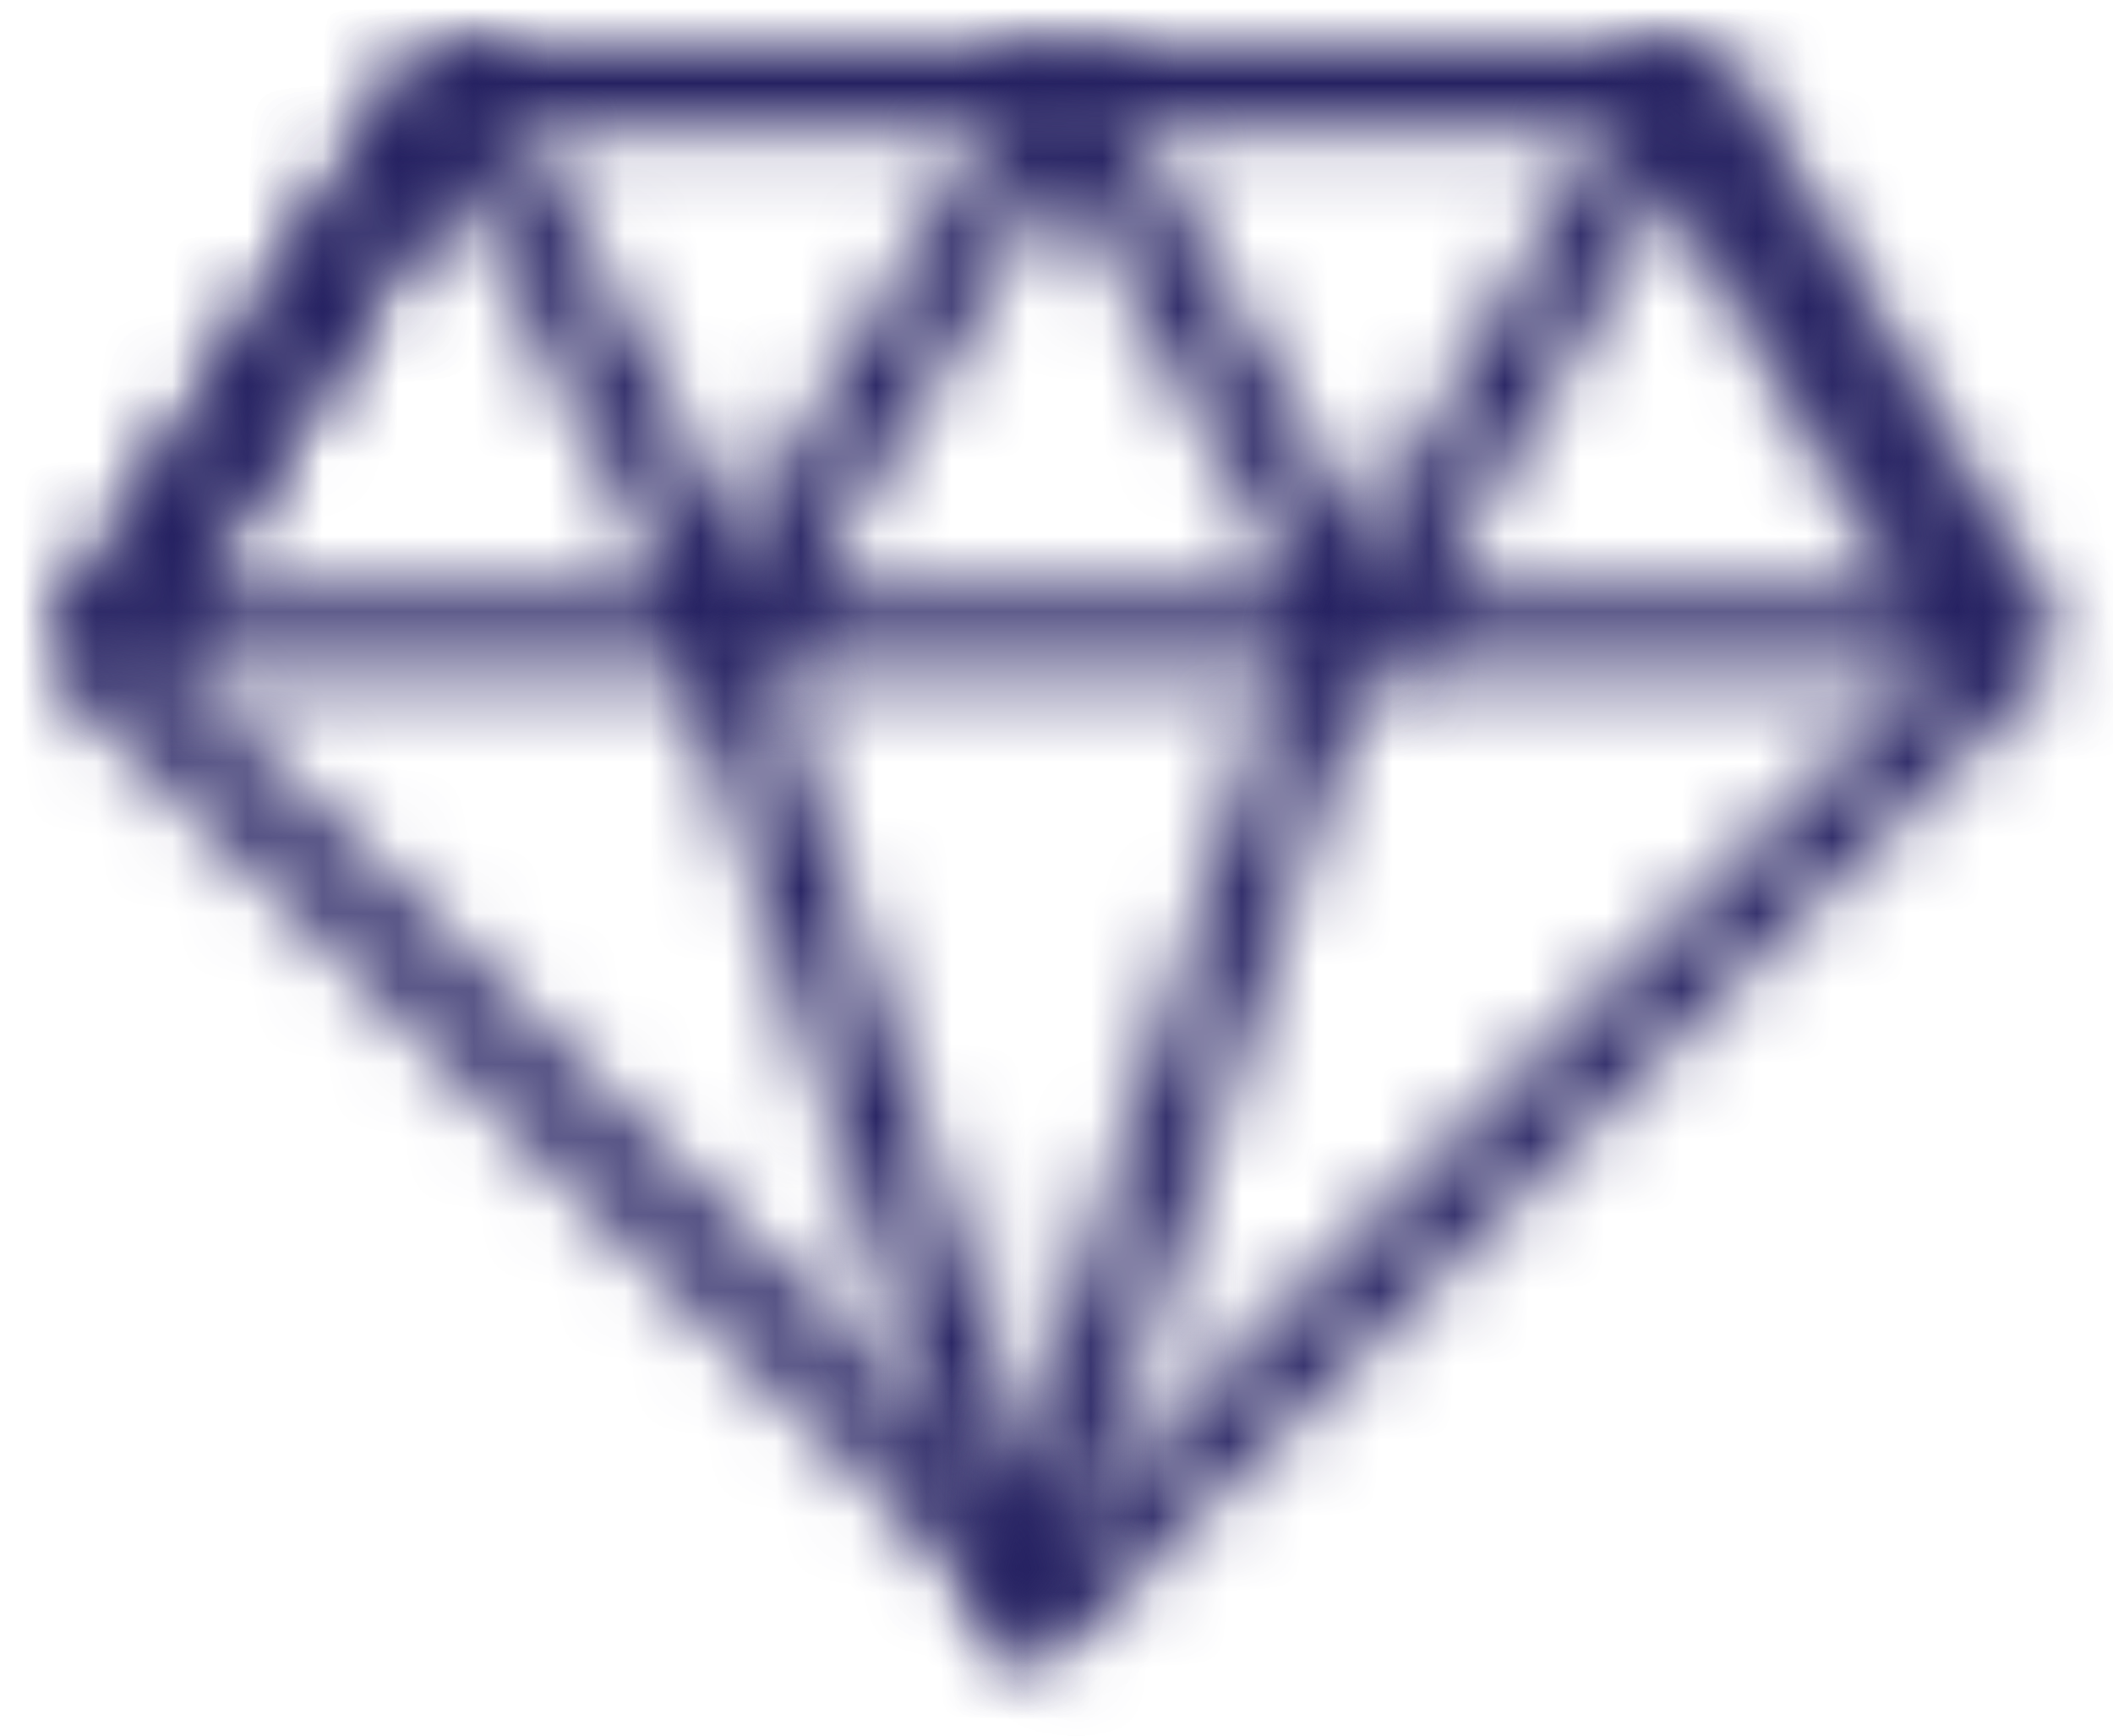 <?xml version="1.0" encoding="UTF-8"?>
<svg width="28px" height="23px" viewBox="0 0 28 23" version="1.1" xmlns="http://www.w3.org/2000/svg" xmlns:xlink="http://www.w3.org/1999/xlink">
    <title>Group 19</title>
    <defs>
        <filter id="filter-1">
            <feColorMatrix in="SourceGraphic" type="matrix" values="0 0 0 0 1 0 0 0 0 1 0 0 0 0 1 0 0 0 1 0"></feColorMatrix>
        </filter>
        <path d="M5.185,0.001 C4.989,0.001 4.805,0.103 4.702,0.27 L4.702,0.27 L0.081,7.829 C-0.054,8.05 -0.019,8.331 0.165,8.514 L0.165,8.514 L12.736,20.982 C12.842,21.087 12.986,21.146 13.136,21.146 L13.136,21.146 C13.286,21.146 13.431,21.087 13.536,20.982 L13.536,20.982 L26.107,8.514 C26.285,8.337 26.325,8.066 26.202,7.849 L26.202,7.849 L21.977,0.289 C21.877,0.11 21.688,0.001 21.481,0.001 L21.481,0.001 L5.185,0.001 Z M1.278,8.034 L5.505,1.12 L21.148,1.12 L25.006,8.022 L13.136,19.794 L1.278,8.034 Z" id="path-2"></path>
        <path d="M5.244,0.001 C5.039,0.001 4.866,0.101 4.763,0.26 L4.763,0.26 L0.083,7.516 C-0.024,7.681 -0.028,7.889 0.074,8.057 L0.074,8.057 C0.174,8.225 0.365,8.33 0.573,8.33 L0.573,8.33 L9.038,8.33 C9.236,8.33 9.42,8.235 9.526,8.078 L9.526,8.078 C9.629,7.921 9.64,7.724 9.554,7.558 L9.554,7.558 L5.768,0.302 C5.675,0.126 5.487,0.011 5.278,0.001 L5.278,0.001 C5.266,0.001 5.255,0.001 5.244,0.001 L5.244,0.001 Z M5.201,1.658 L8.12,7.257 L1.588,7.257 L5.201,1.658 Z" id="path-4"></path>
        <path d="M4.969,0.001 C4.752,0.001 4.579,0.105 4.477,0.272 L4.477,0.272 L0.075,7.529 C-0.026,7.694 -0.026,7.898 0.078,8.063 L0.078,8.063 C0.181,8.23 0.37,8.33 0.573,8.33 L0.573,8.33 L9.038,8.33 C9.239,8.33 9.426,8.232 9.53,8.072 L9.53,8.072 C9.634,7.911 9.639,7.71 9.547,7.543 L9.547,7.543 L5.483,0.288 C5.386,0.114 5.194,0.003 4.984,0.001 L4.984,0.001 C4.98,0.001 4.974,0.001 4.969,0.001 L4.969,0.001 Z M4.955,1.656 L8.091,7.257 L1.557,7.257 L4.955,1.656 Z" id="path-6"></path>
        <path d="M4.288,0.281 L0.07,7.536 C-0.027,7.702 -0.023,7.904 0.08,8.068 L0.08,8.068 C0.183,8.231 0.371,8.33 0.573,8.33 L0.573,8.33 L9.038,8.33 C9.24,8.33 9.429,8.23 9.531,8.068 L9.531,8.068 C9.636,7.904 9.639,7.701 9.541,7.535 L9.541,7.535 L5.295,0.279 C5.194,0.108 5.001,0.001 4.792,0.001 L4.792,0.001 C4.582,0.001 4.39,0.108 4.288,0.281 L4.288,0.281 Z M4.794,1.656 L8.071,7.257 L1.538,7.257 L4.794,1.656 Z" id="path-8"></path>
        <path d="M0.371,0.029 C0.087,0.126 -0.067,0.441 0.029,0.731 L0.029,0.731 L4.068,13.079 C4.144,13.31 4.356,13.457 4.583,13.457 L4.583,13.457 C4.639,13.457 4.699,13.447 4.755,13.429 L4.755,13.429 C5.04,13.331 5.193,13.017 5.098,12.728 L5.098,12.728 L1.057,0.379 C0.982,0.147 0.771,0.001 0.543,0.001 L0.543,0.001 C0.486,0.001 0.429,0.01 0.371,0.029 L0.371,0.029 Z" id="path-10"></path>
        <path d="M4.061,0.379 L0.028,12.729 C-0.067,13.02 0.088,13.332 0.374,13.429 L0.374,13.429 C0.432,13.447 0.489,13.457 0.547,13.457 L0.547,13.457 C0.775,13.457 0.988,13.309 1.065,13.077 L1.065,13.077 L5.099,0.728 C5.192,0.438 5.038,0.123 4.752,0.028 L4.752,0.028 C4.696,0.009 4.637,0 4.581,0 L4.581,0 C4.351,0 4.138,0.147 4.061,0.379 L4.061,0.379 Z" id="path-12"></path>
    </defs>
    <g id="Web" stroke="none" stroke-width="1" fill="none" fill-rule="evenodd">
        <g id="Home---Logged-out-(2)" transform="translate(-863, -108)">
            <g id="Group-56" transform="translate(-0.5, 0)">
                <g id="Group-22" transform="translate(0, 69)">
                    <g id="Main-menu" transform="translate(0.5, 0)">
                        <g id="Group-16" transform="translate(262.5, 14)">
                            <g id="Group-14" transform="translate(440.5, 23)">
                                <g id="Group-19" transform="translate(160.775, 2.6)" filter="url(#filter-1)">
                                    <g>
                                        <g id="Group-3">
                                            <mask id="mask-3" fill="white">
                                                <use xlink:href="#path-2"></use>
                                            </mask>
                                            <g id="Clip-2"></g>
                                            <polygon id="Fill-1" fill="#262262" mask="url(#mask-3)" points="-3.204 24.35 29.477 24.35 29.477 -3.204 -3.204 -3.204"></polygon>
                                        </g>
                                        <g id="Group-6">
                                            <mask id="mask-5" fill="white">
                                                <use xlink:href="#path-4"></use>
                                            </mask>
                                            <g id="Clip-5"></g>
                                            <polygon id="Fill-4" fill="#262262" mask="url(#mask-5)" points="-3.204 11.534 12.816 11.534 12.816 -3.204 -3.204 -3.204"></polygon>
                                        </g>
                                        <g id="Group-9" transform="translate(8.33, 0)">
                                            <mask id="mask-7" fill="white">
                                                <use xlink:href="#path-6"></use>
                                            </mask>
                                            <g id="Clip-8"></g>
                                            <polygon id="Fill-7" fill="#262262" mask="url(#mask-7)" points="-3.204 11.534 12.816 11.534 12.816 -3.204 -3.204 -3.204"></polygon>
                                        </g>
                                        <g id="Group-12" transform="translate(16.661, 0)">
                                            <mask id="mask-9" fill="white">
                                                <use xlink:href="#path-8"></use>
                                            </mask>
                                            <g id="Clip-11"></g>
                                            <polygon id="Fill-10" fill="#262262" mask="url(#mask-9)" points="-3.204 11.534 12.816 11.534 12.816 -3.204 -3.204 -3.204"></polygon>
                                        </g>
                                        <g id="Group-15" transform="translate(8.33, 7.69)">
                                            <mask id="mask-11" fill="white">
                                                <use xlink:href="#path-10"></use>
                                            </mask>
                                            <g id="Clip-14"></g>
                                            <polygon id="Fill-13" fill="#262262" mask="url(#mask-11)" points="-3.204 16.661 8.33 16.661 8.33 -3.204 -3.204 -3.204"></polygon>
                                        </g>
                                        <g id="Group-18" transform="translate(12.175, 7.69)">
                                            <mask id="mask-13" fill="white">
                                                <use xlink:href="#path-12"></use>
                                            </mask>
                                            <g id="Clip-17"></g>
                                            <polygon id="Fill-16" fill="#262262" mask="url(#mask-13)" points="-3.204 16.661 8.33 16.661 8.33 -3.204 -3.204 -3.204"></polygon>
                                        </g>
                                    </g>
                                </g>
                            </g>
                        </g>
                    </g>
                </g>
            </g>
        </g>
    </g>
</svg>